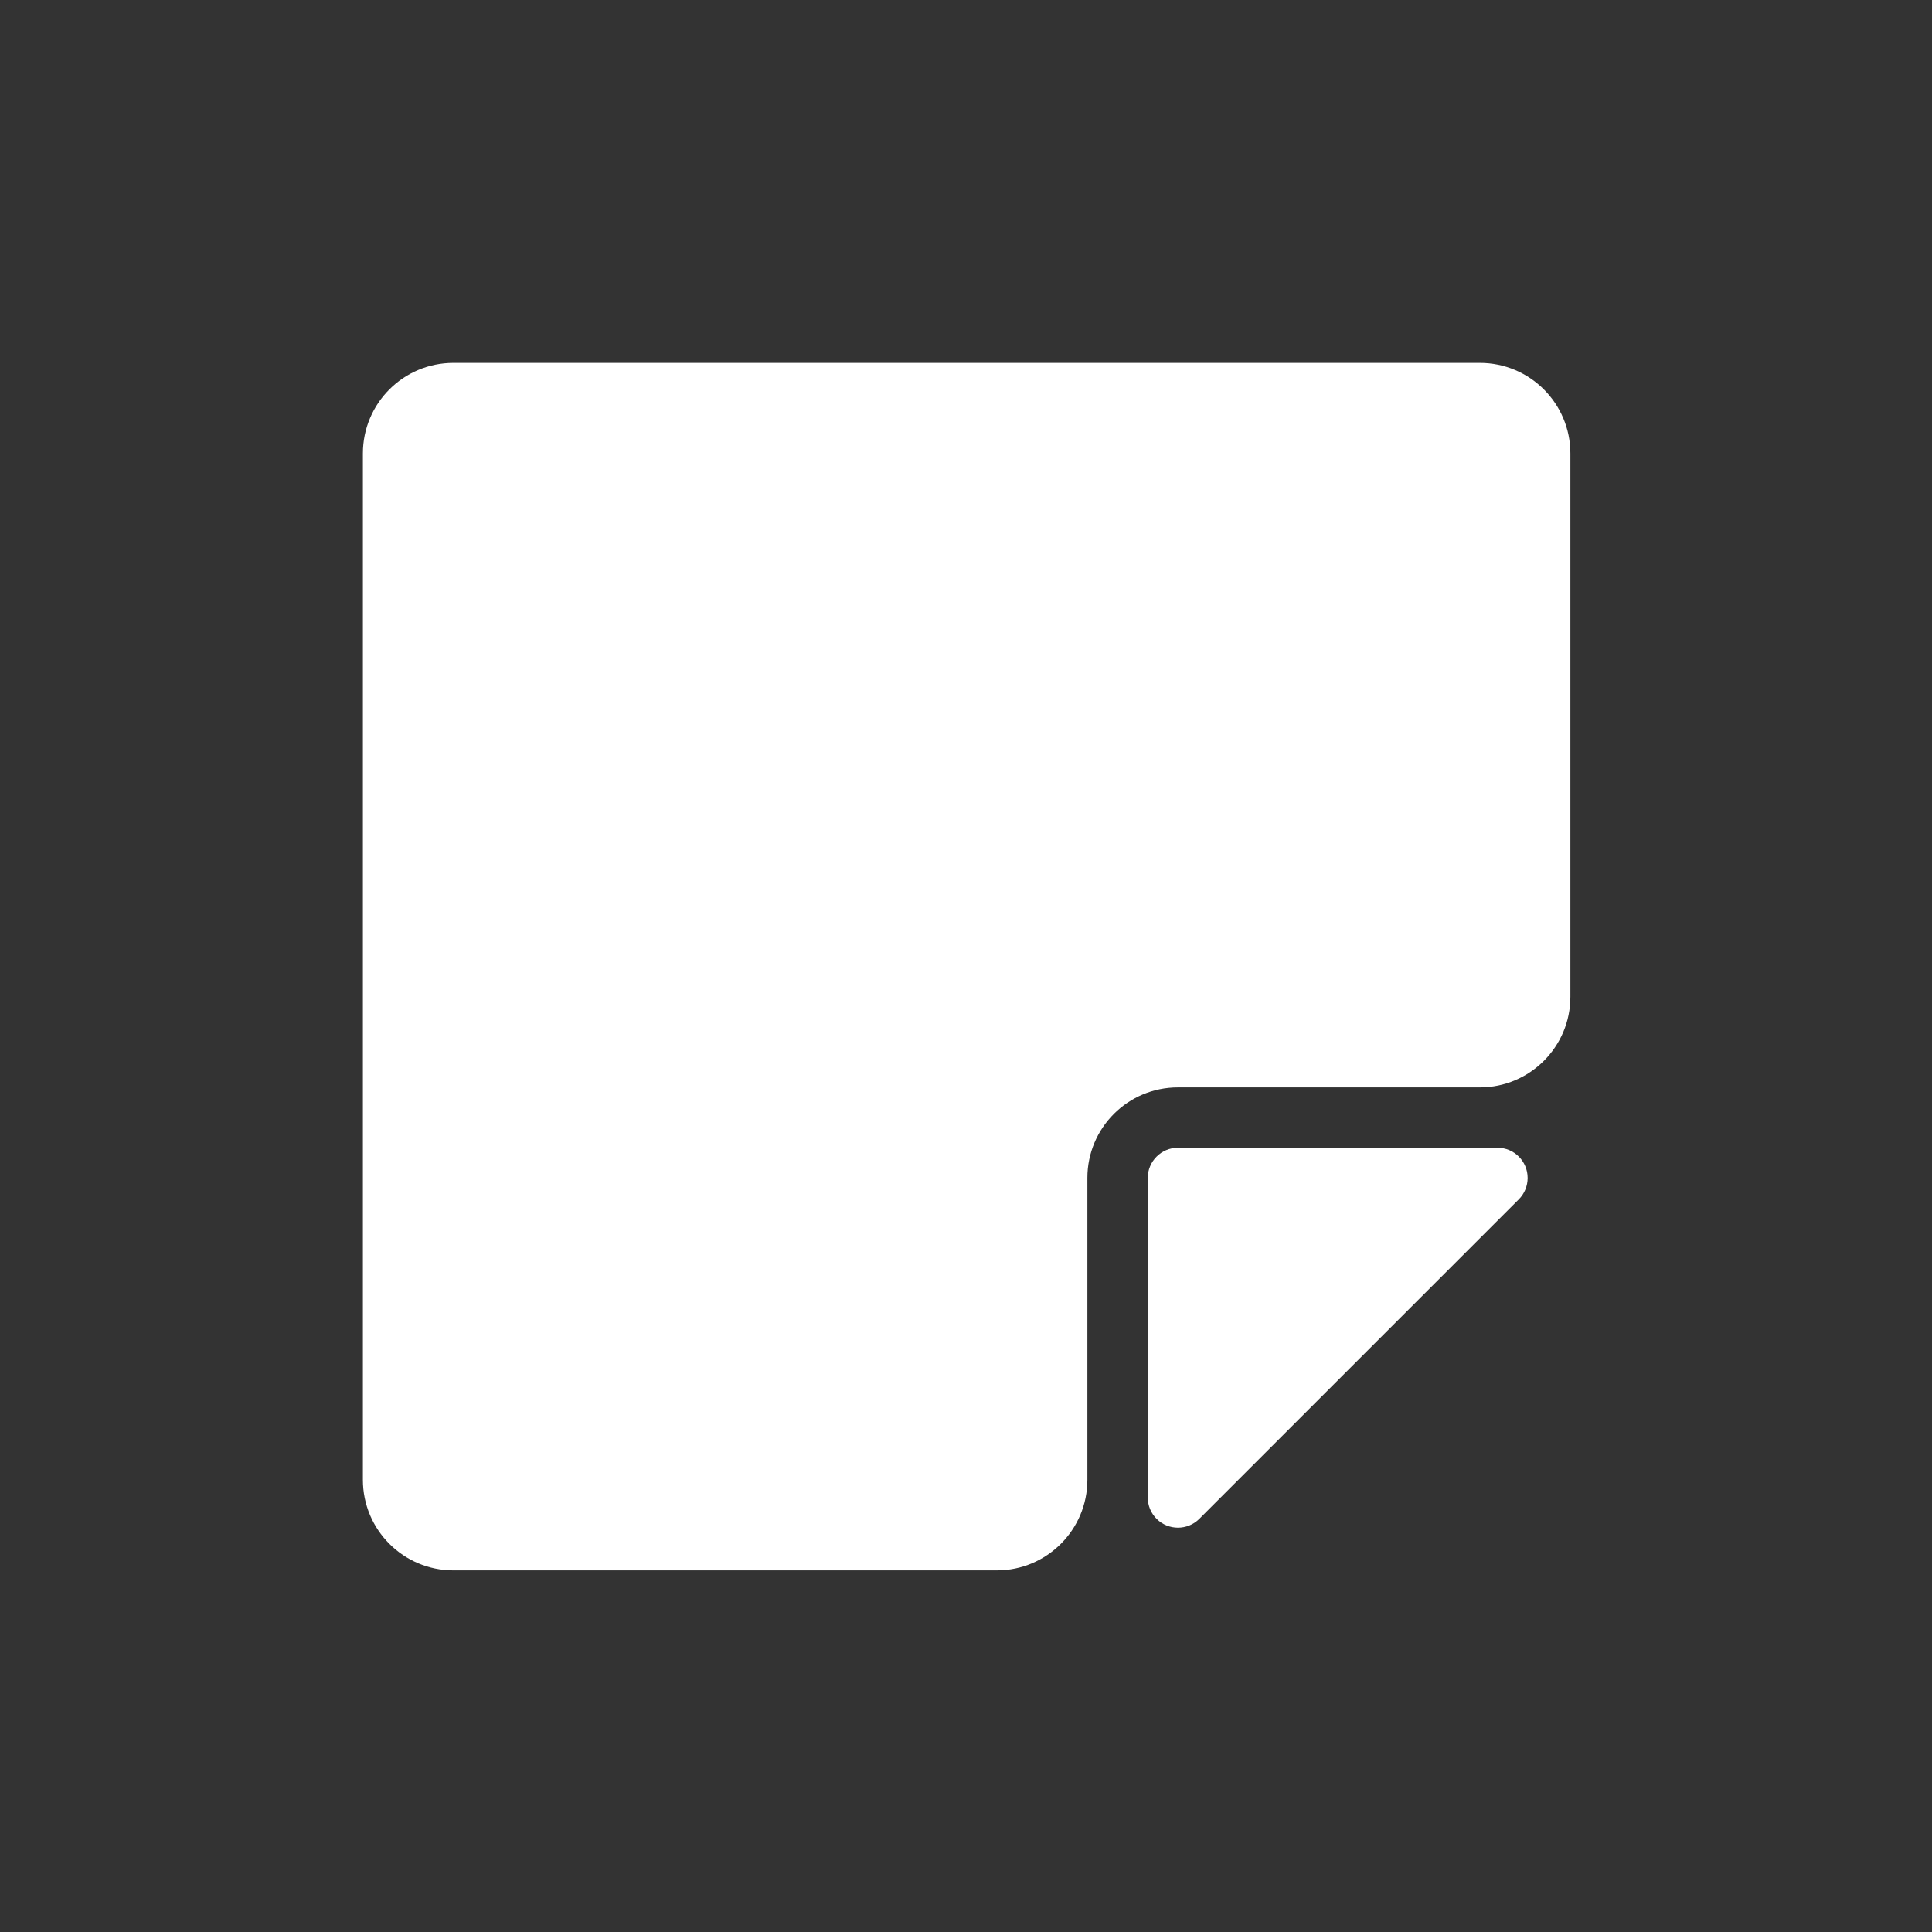 <svg width="24px" height="24px" viewBox="0 0 24 24" version="1.1" xmlns="http://www.w3.org/2000/svg" xmlns:xlink="http://www.w3.org/1999/xlink">
    <rect x="0" y="0" width="24" height="24" fill="#333333" stroke="none"/>
    <path fill="#FFFFFF" d="M14.633,14.258 L18.602,14.258 C18.81,14.258 18.977,14.426 18.977,14.633 C18.977,14.732 18.938,14.828 18.868,14.898 L14.898,18.868 C14.752,19.014 14.514,19.014 14.368,18.868 C14.297,18.797 14.258,18.702 14.258,18.603 L14.258,14.633 C14.258,14.426 14.426,14.258 14.633,14.258 Z M5.633,19.508 C5.011,19.508 4.508,19.004 4.508,18.383 L4.508,5.633 C4.508,5.011 5.011,4.508 5.633,4.508 L18.383,4.508 C19.004,4.508 19.508,5.011 19.508,5.633 L19.508,12.383 C19.508,13.004 19.004,13.508 18.383,13.508 L14.633,13.508 C14.011,13.508 13.508,14.011 13.508,14.633 L13.508,18.383 C13.508,19.004 13.004,19.508 12.383,19.508 L5.633,19.508 Z"></path>
</svg>
